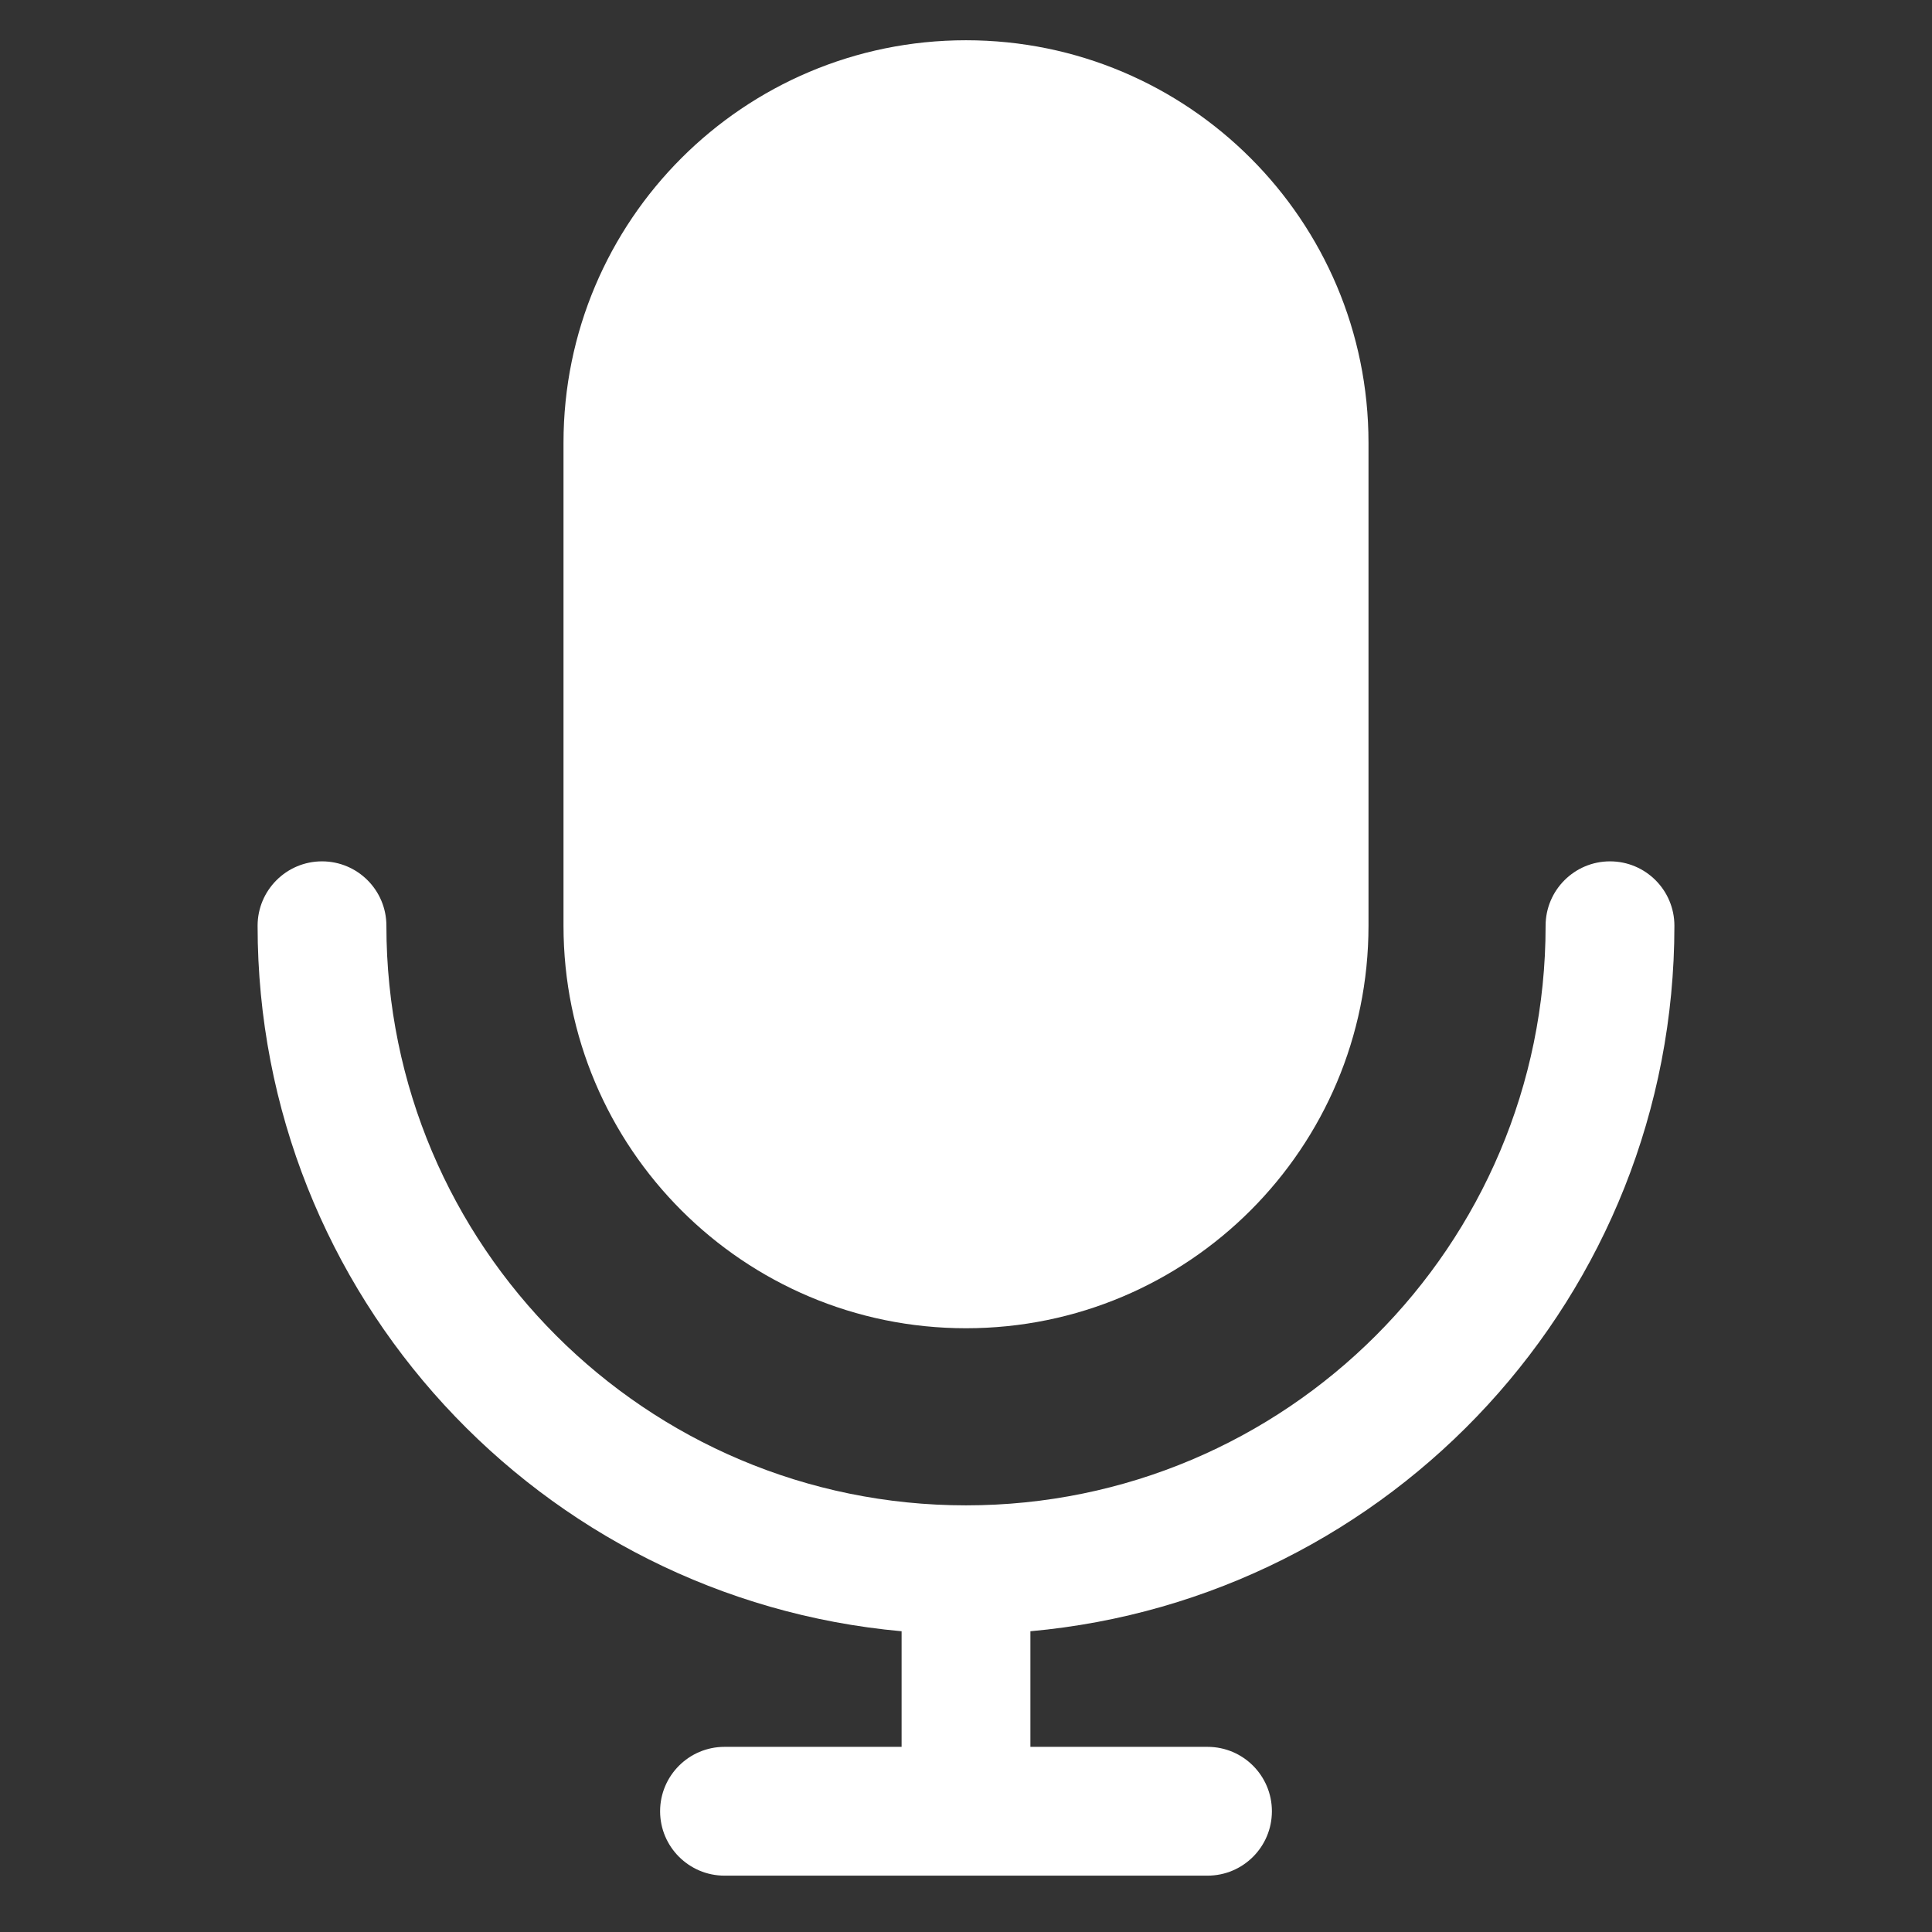 <svg width="18" height="18" viewBox="0 0 18 18" fill="none" xmlns="http://www.w3.org/2000/svg">
<rect x="0" y="0" width="18" height="18" fill="#333333" stroke="none"/>
<path d="M5.25 4.125V8.625C5.25 10.696 6.929 12.375 9 12.375C11.071 12.375 12.75 10.696 12.75 8.625V4.125C12.75 2.054 11.071 0.375 9 0.375C6.929 0.375 5.25 2.054 5.25 4.125Z" fill="white"/>
<path d="M3.6 8.625C3.6 8.294 3.332 8.025 3 8.025C2.669 8.025 2.4 8.294 2.4 8.625C2.4 12.068 5.036 14.895 8.4 15.198V16.275H6.75C6.419 16.275 6.15 16.544 6.15 16.875C6.15 17.206 6.419 17.475 6.75 17.475H11.25C11.582 17.475 11.85 17.206 11.85 16.875C11.85 16.544 11.582 16.275 11.25 16.275H9.6V15.198C12.964 14.895 15.6 12.068 15.6 8.625C15.6 8.294 15.332 8.025 15 8.025C14.669 8.025 14.4 8.294 14.4 8.625C14.4 11.607 11.982 14.025 9 14.025C6.018 14.025 3.6 11.607 3.6 8.625Z" fill="white"/>
</svg>
